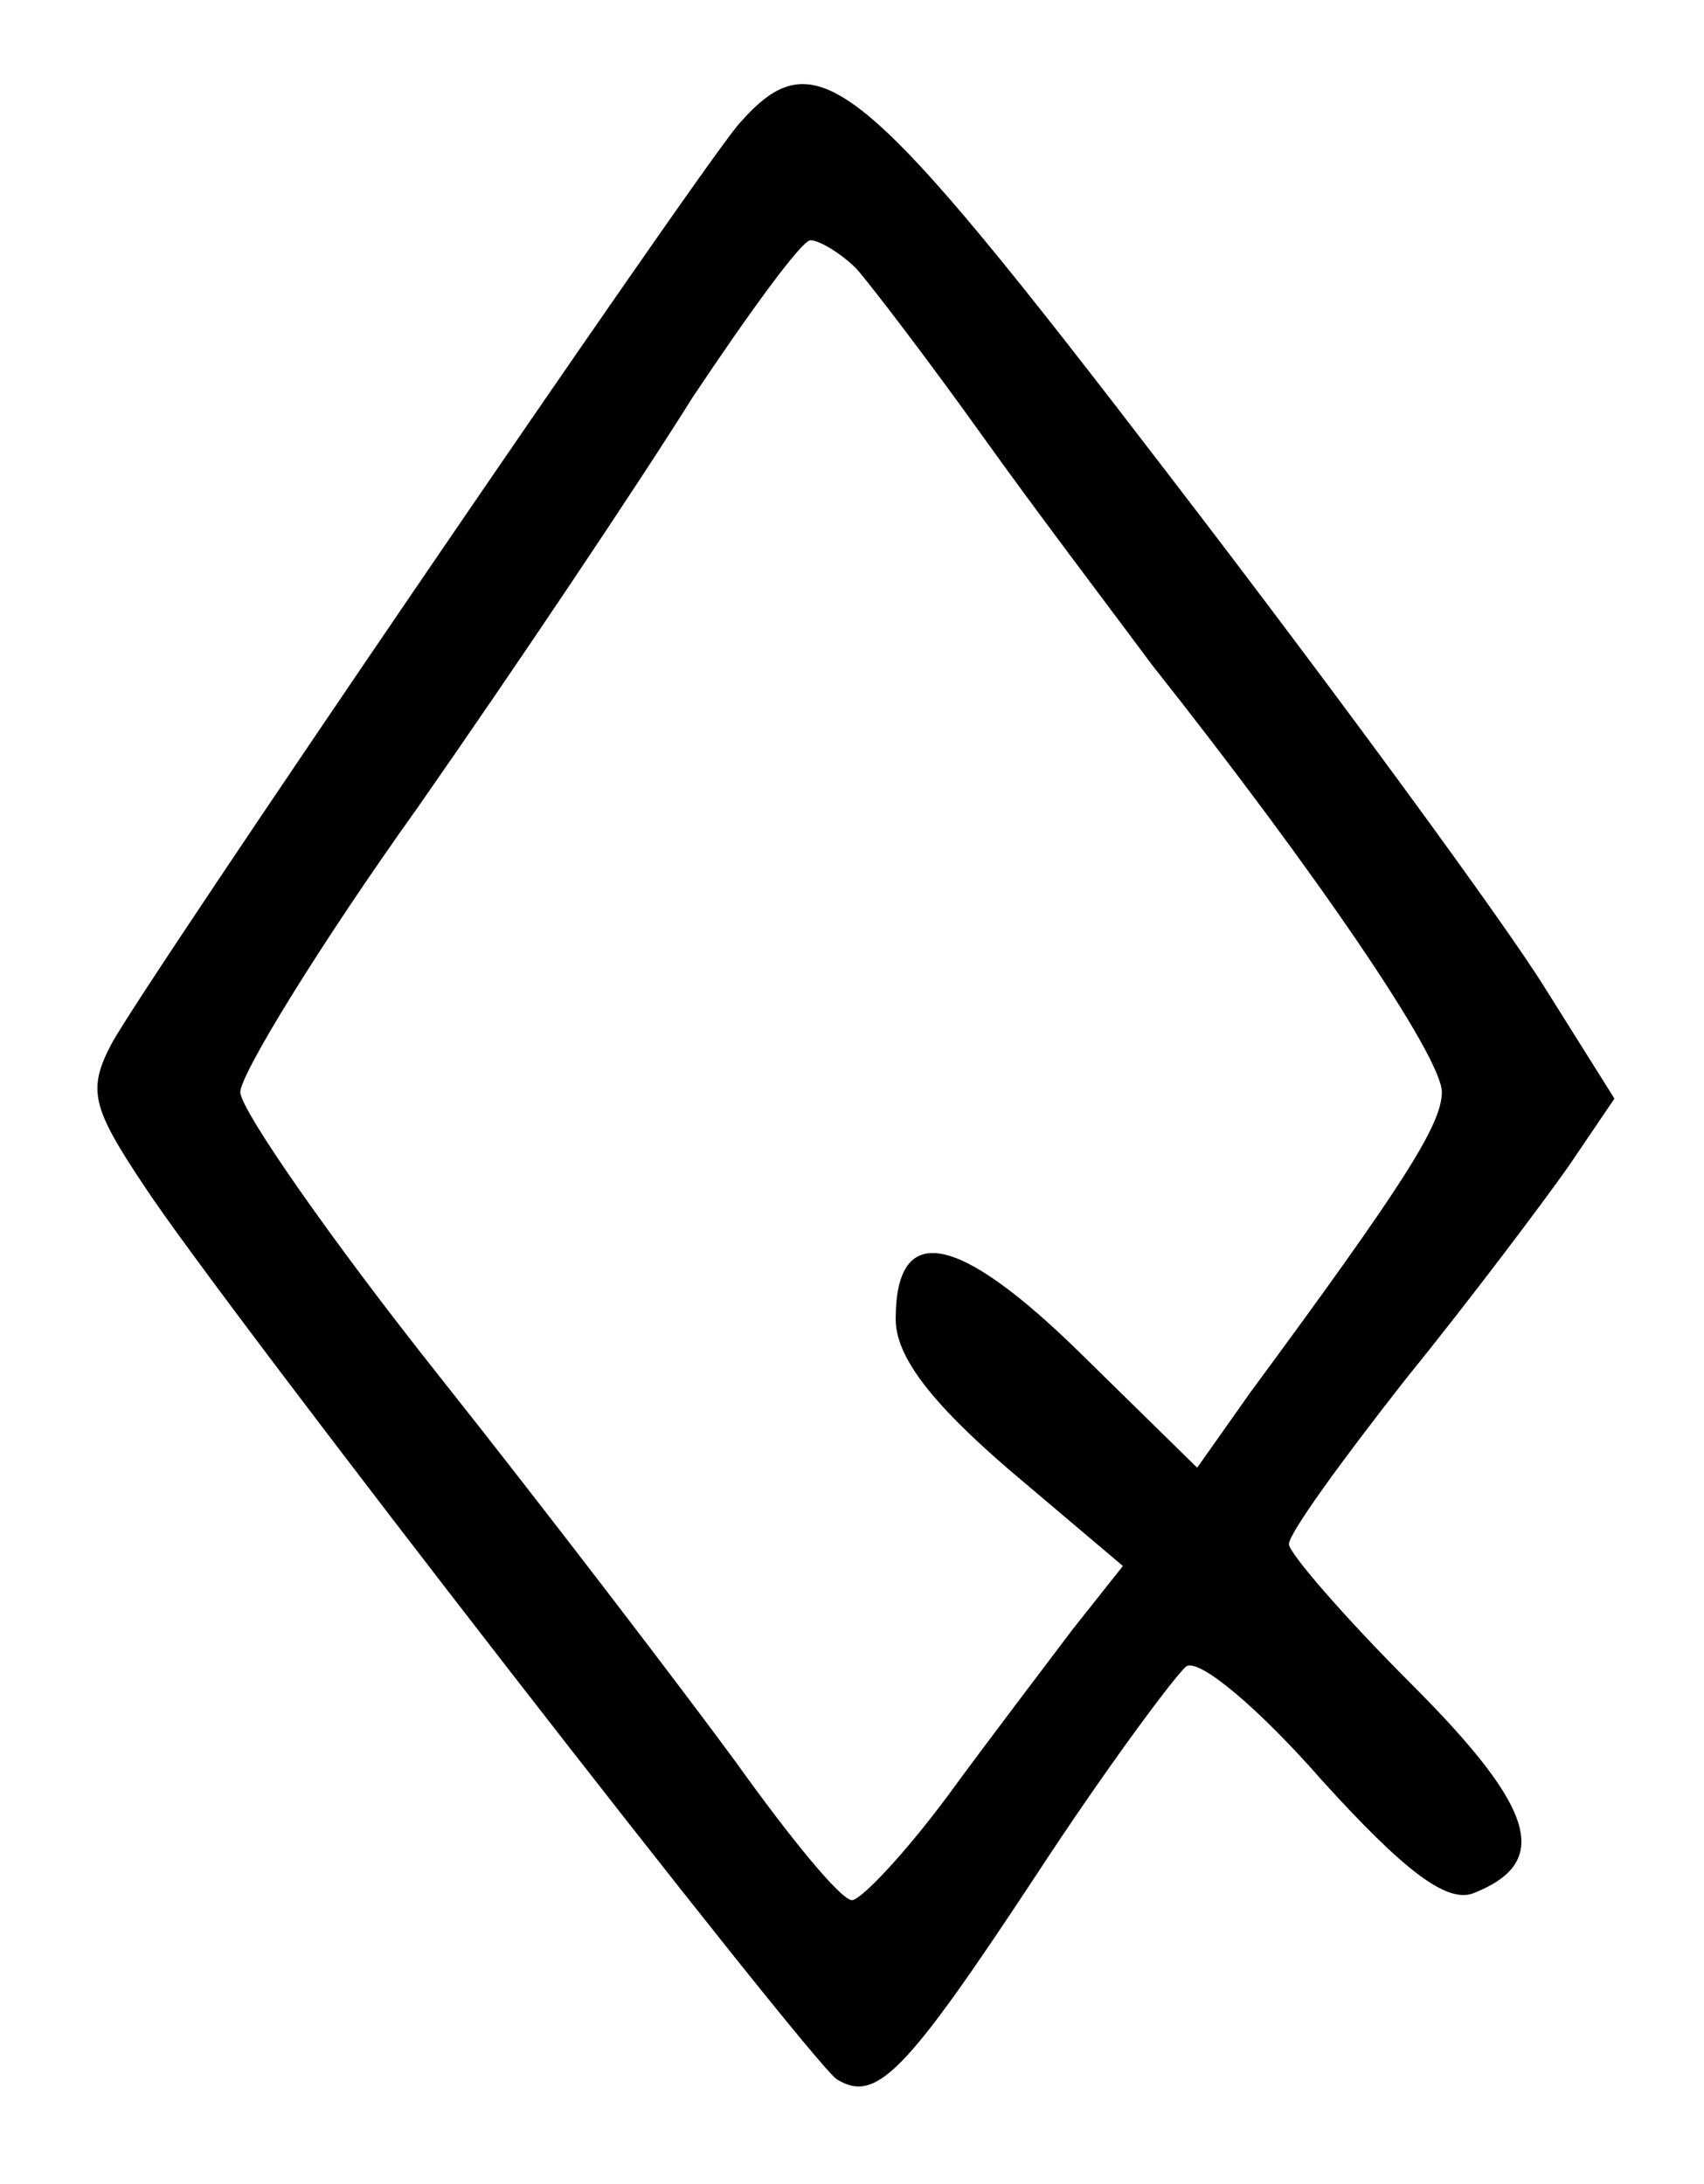 <?xml version="1.0" standalone="no"?>
<!DOCTYPE svg PUBLIC "-//W3C//DTD SVG 20010904//EN"
 "http://www.w3.org/TR/2001/REC-SVG-20010904/DTD/svg10.dtd">
<svg version="1.0" xmlns="http://www.w3.org/2000/svg"
 width="78pt" height="100pt" viewBox="0 0 78 100"
 preserveAspectRatio="xMidYMid meet">
<g transform="translate(0,100) scale(0.1,-0.1)"
fill="#000000" stroke="none">
<path d="M338 943 c-21 -25 -272 -393 -287 -421 -11 -21 -9 -29 15 -65 36 -55
304 -400 317 -409 18 -11 31 2 91 93 32 49 64 92 69 96 6 4 34 -20 62 -52 38
-42 57 -56 69 -52 36 14 30 38 -28 96 -31 31 -56 60 -56 64 0 5 24 38 53 75
30 37 63 81 75 98 l21 31 -32 51 c-18 29 -94 133 -170 232 -144 188 -163 204
-199 163z m54 -66 c7 -8 33 -42 58 -77 25 -35 60 -81 77 -104 76 -96 133 -180
133 -196 0 -15 -18 -43 -88 -138 l-24 -34 -53 52 c-57 56 -85 61 -85 16 0 -17
16 -38 52 -69 l52 -44 -23 -29 c-12 -16 -38 -50 -57 -76 -20 -27 -40 -48 -44
-48 -5 0 -28 28 -53 63 -25 34 -86 114 -136 177 -50 63 -91 122 -91 130 0 8
36 67 81 130 44 63 101 148 126 188 26 39 50 72 54 72 4 0 14 -6 21 -13z"/>
</g>
</svg>
